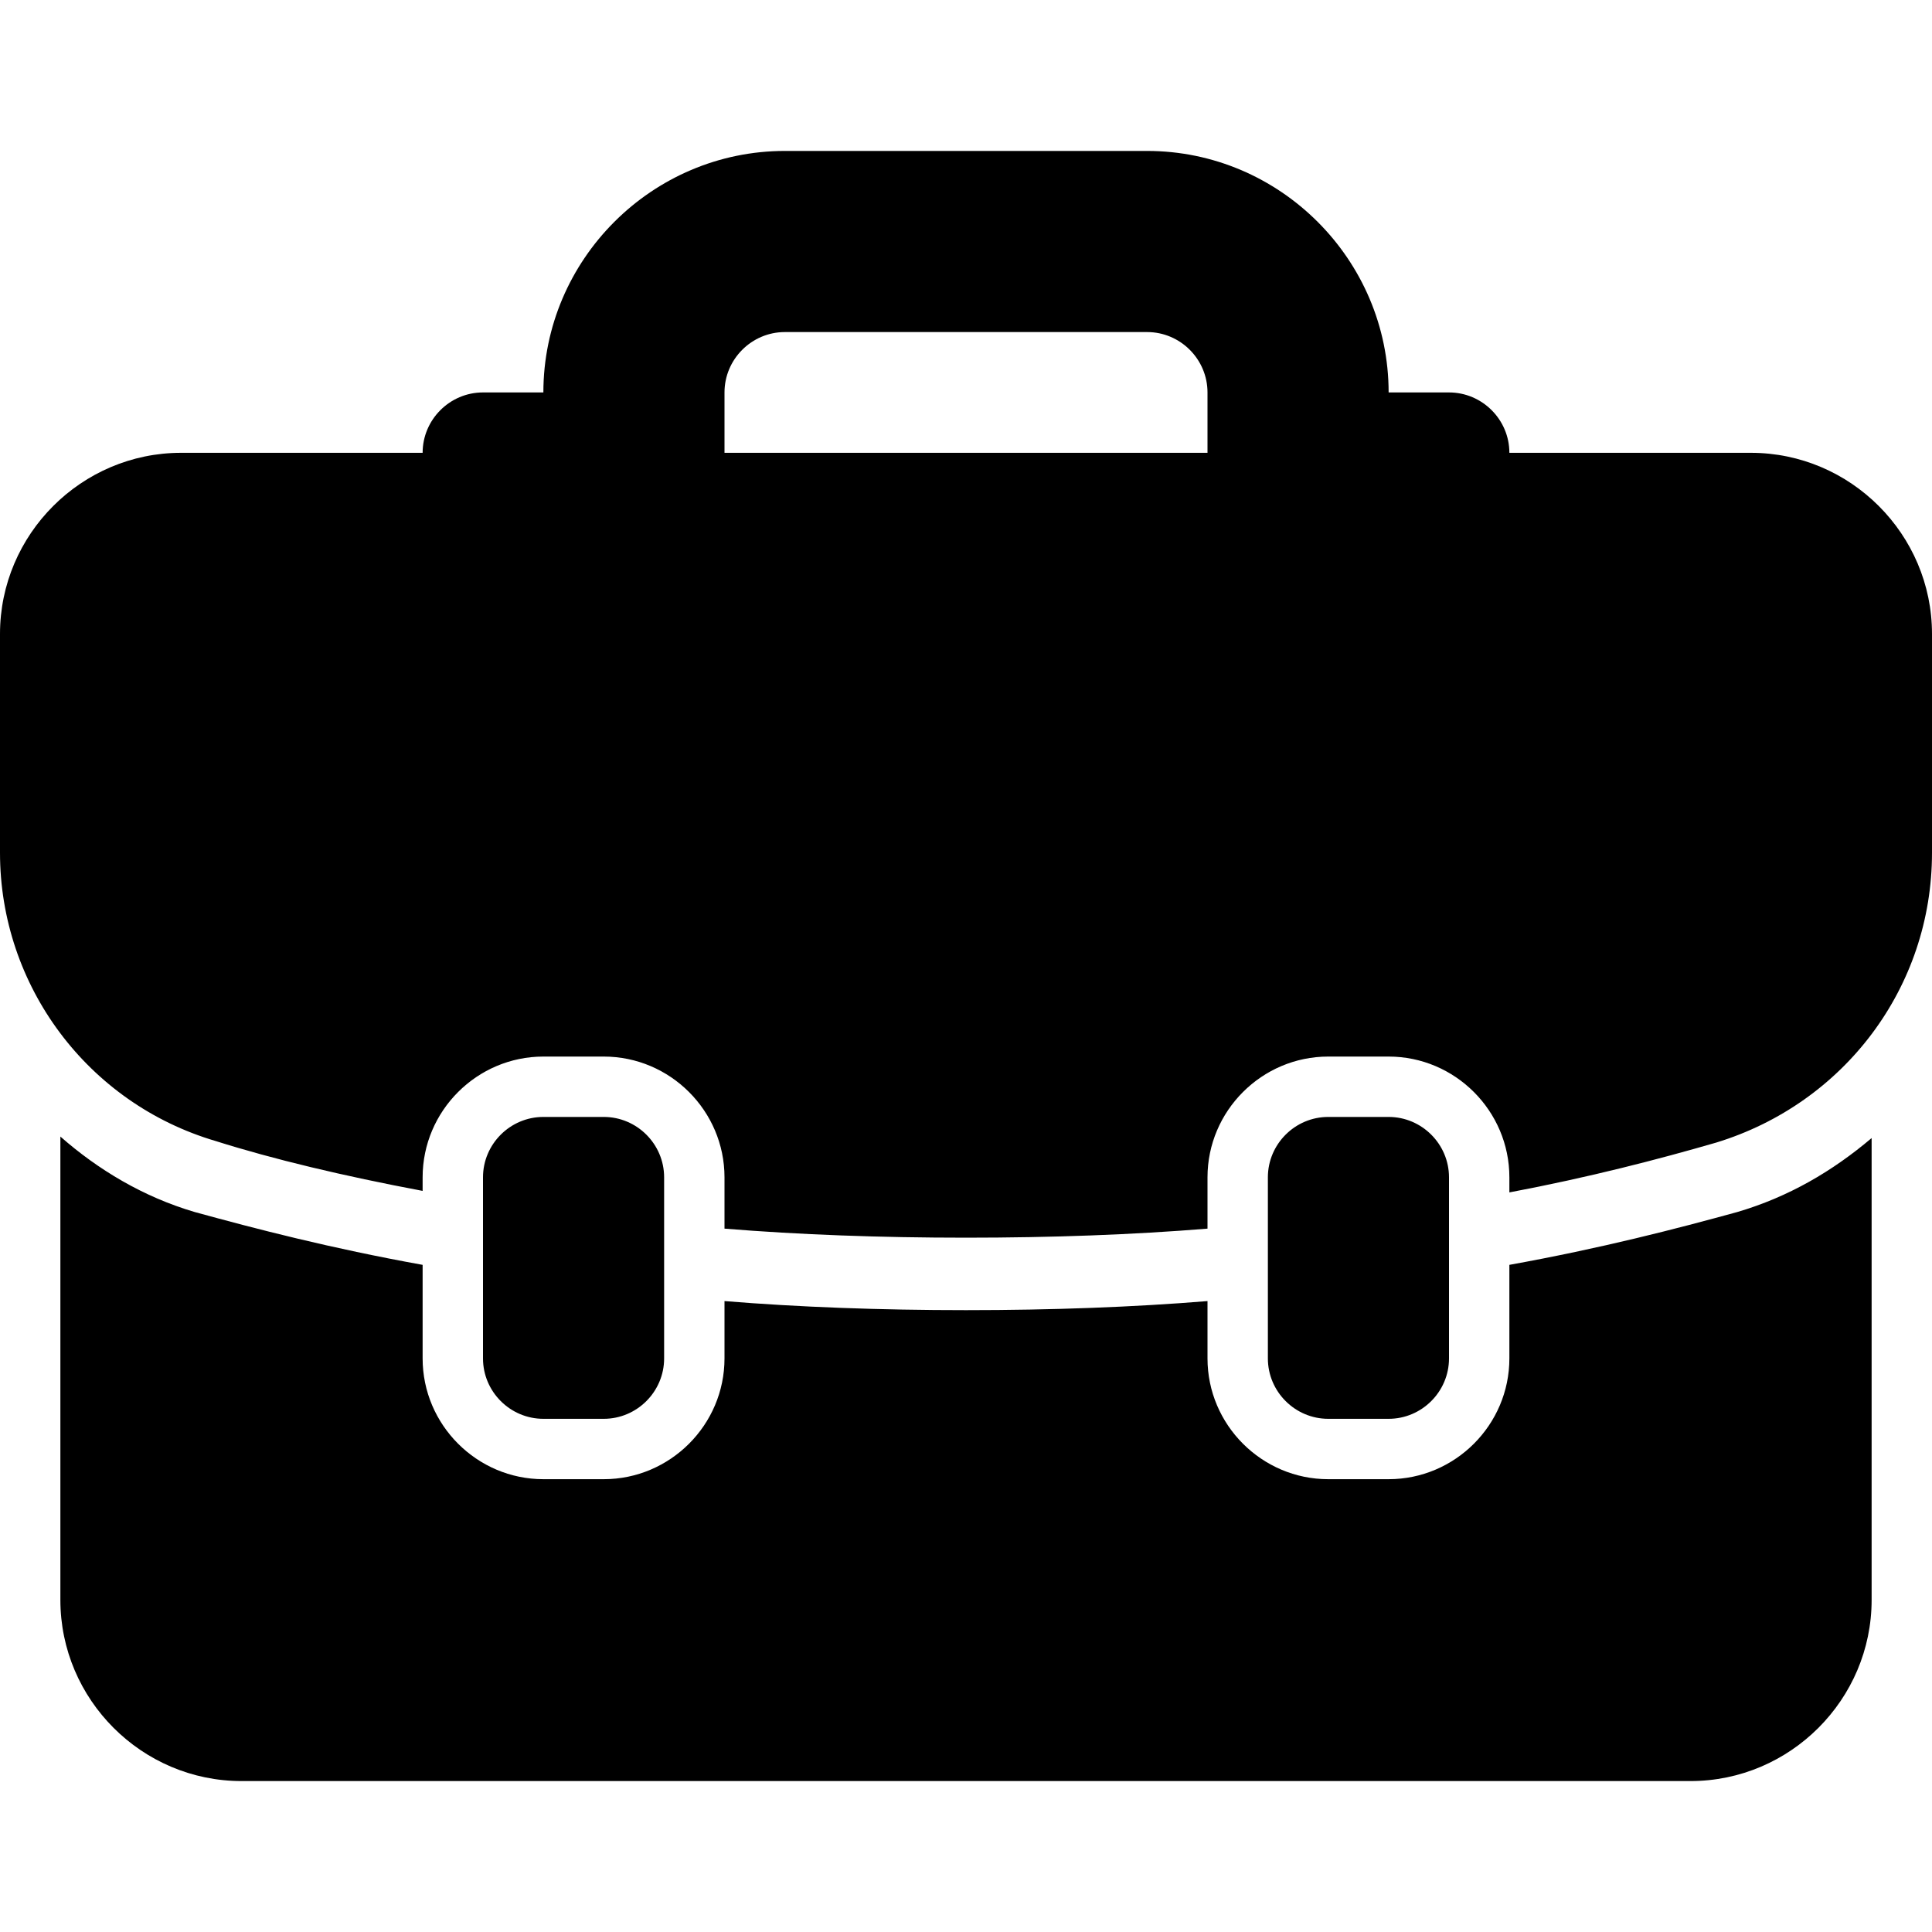 <?xml version="1.0" encoding="utf-8"?>
<!-- Generator: Adobe Illustrator 18.0.0, SVG Export Plug-In . SVG Version: 6.00 Build 0)  -->
<!DOCTYPE svg PUBLIC "-//W3C//DTD SVG 1.1//EN" "http://www.w3.org/Graphics/SVG/1.1/DTD/svg11.dtd">
<svg version="1.1" id="Layer_1" xmlns="http://www.w3.org/2000/svg" xmlns:xlink="http://www.w3.org/1999/xlink" x="0px" y="0px"
	 viewBox="0 0 128 128" enable-background="new 0 0 128 128" xml:space="preserve">
<g>
	<path d="M36,94c-2.2,0-4-1.8-4-4V78c0-2.2,1.8-4,4-4h4c2.2,0,4,1.8,4,4v12c0,2.2-1.8,4-4,4H36z M100,83.8V90c0,4.4-3.6,8-8,8h-4
		c-4.4,0-8-3.6-8-8v-3.8c-4.9,0.4-10.3,0.6-16,0.6s-11.1-0.2-16-0.6V90c0,4.4-3.6,8-8,8h-4c-4.4,0-8-3.6-8-8v-6.2
		c-6.1-1.1-11.1-2.4-15.1-3.5c-3.4-1-6.4-2.8-8.9-5V106c0,6.6,5.4,12,12,12h96c6.6,0,12-5.4,12-12V75.4c-2.6,2.2-5.5,3.9-8.9,4.9
		C111.1,81.4,106.1,82.7,100,83.8z M128,42v14.5c0,8.9-5.8,16.6-14.3,19.2c-3.8,1.1-8.4,2.3-13.7,3.3V78c0-4.4-3.6-8-8-8h-4
		c-4.4,0-8,3.6-8,8v3.4C75.1,81.8,69.7,82,64,82s-11.1-0.2-16-0.6V78c0-4.4-3.6-8-8-8h-4c-4.4,0-8,3.6-8,8v0.9
		c-5.3-1-9.9-2.1-13.7-3.3C5.8,73.1,0,65.3,0,56.5V42c0-6.6,5.4-12,12-12h16c0-2.2,1.8-4,4-4h4c0-8.8,7.2-16,16-16h24
		c8.8,0,16,7.2,16,16h4c2.2,0,4,1.8,4,4h16C122.6,30,128,35.4,128,42z M48,26v4h32v-4c0-2.2-1.8-4-4-4H52C49.8,22,48,23.8,48,26z
		 M92,94c2.2,0,4-1.8,4-4V78c0-2.2-1.8-4-4-4h-4c-2.2,0-4,1.8-4,4v12c0,2.2,1.8,4,4,4H92z"/>
</g>
</svg>
